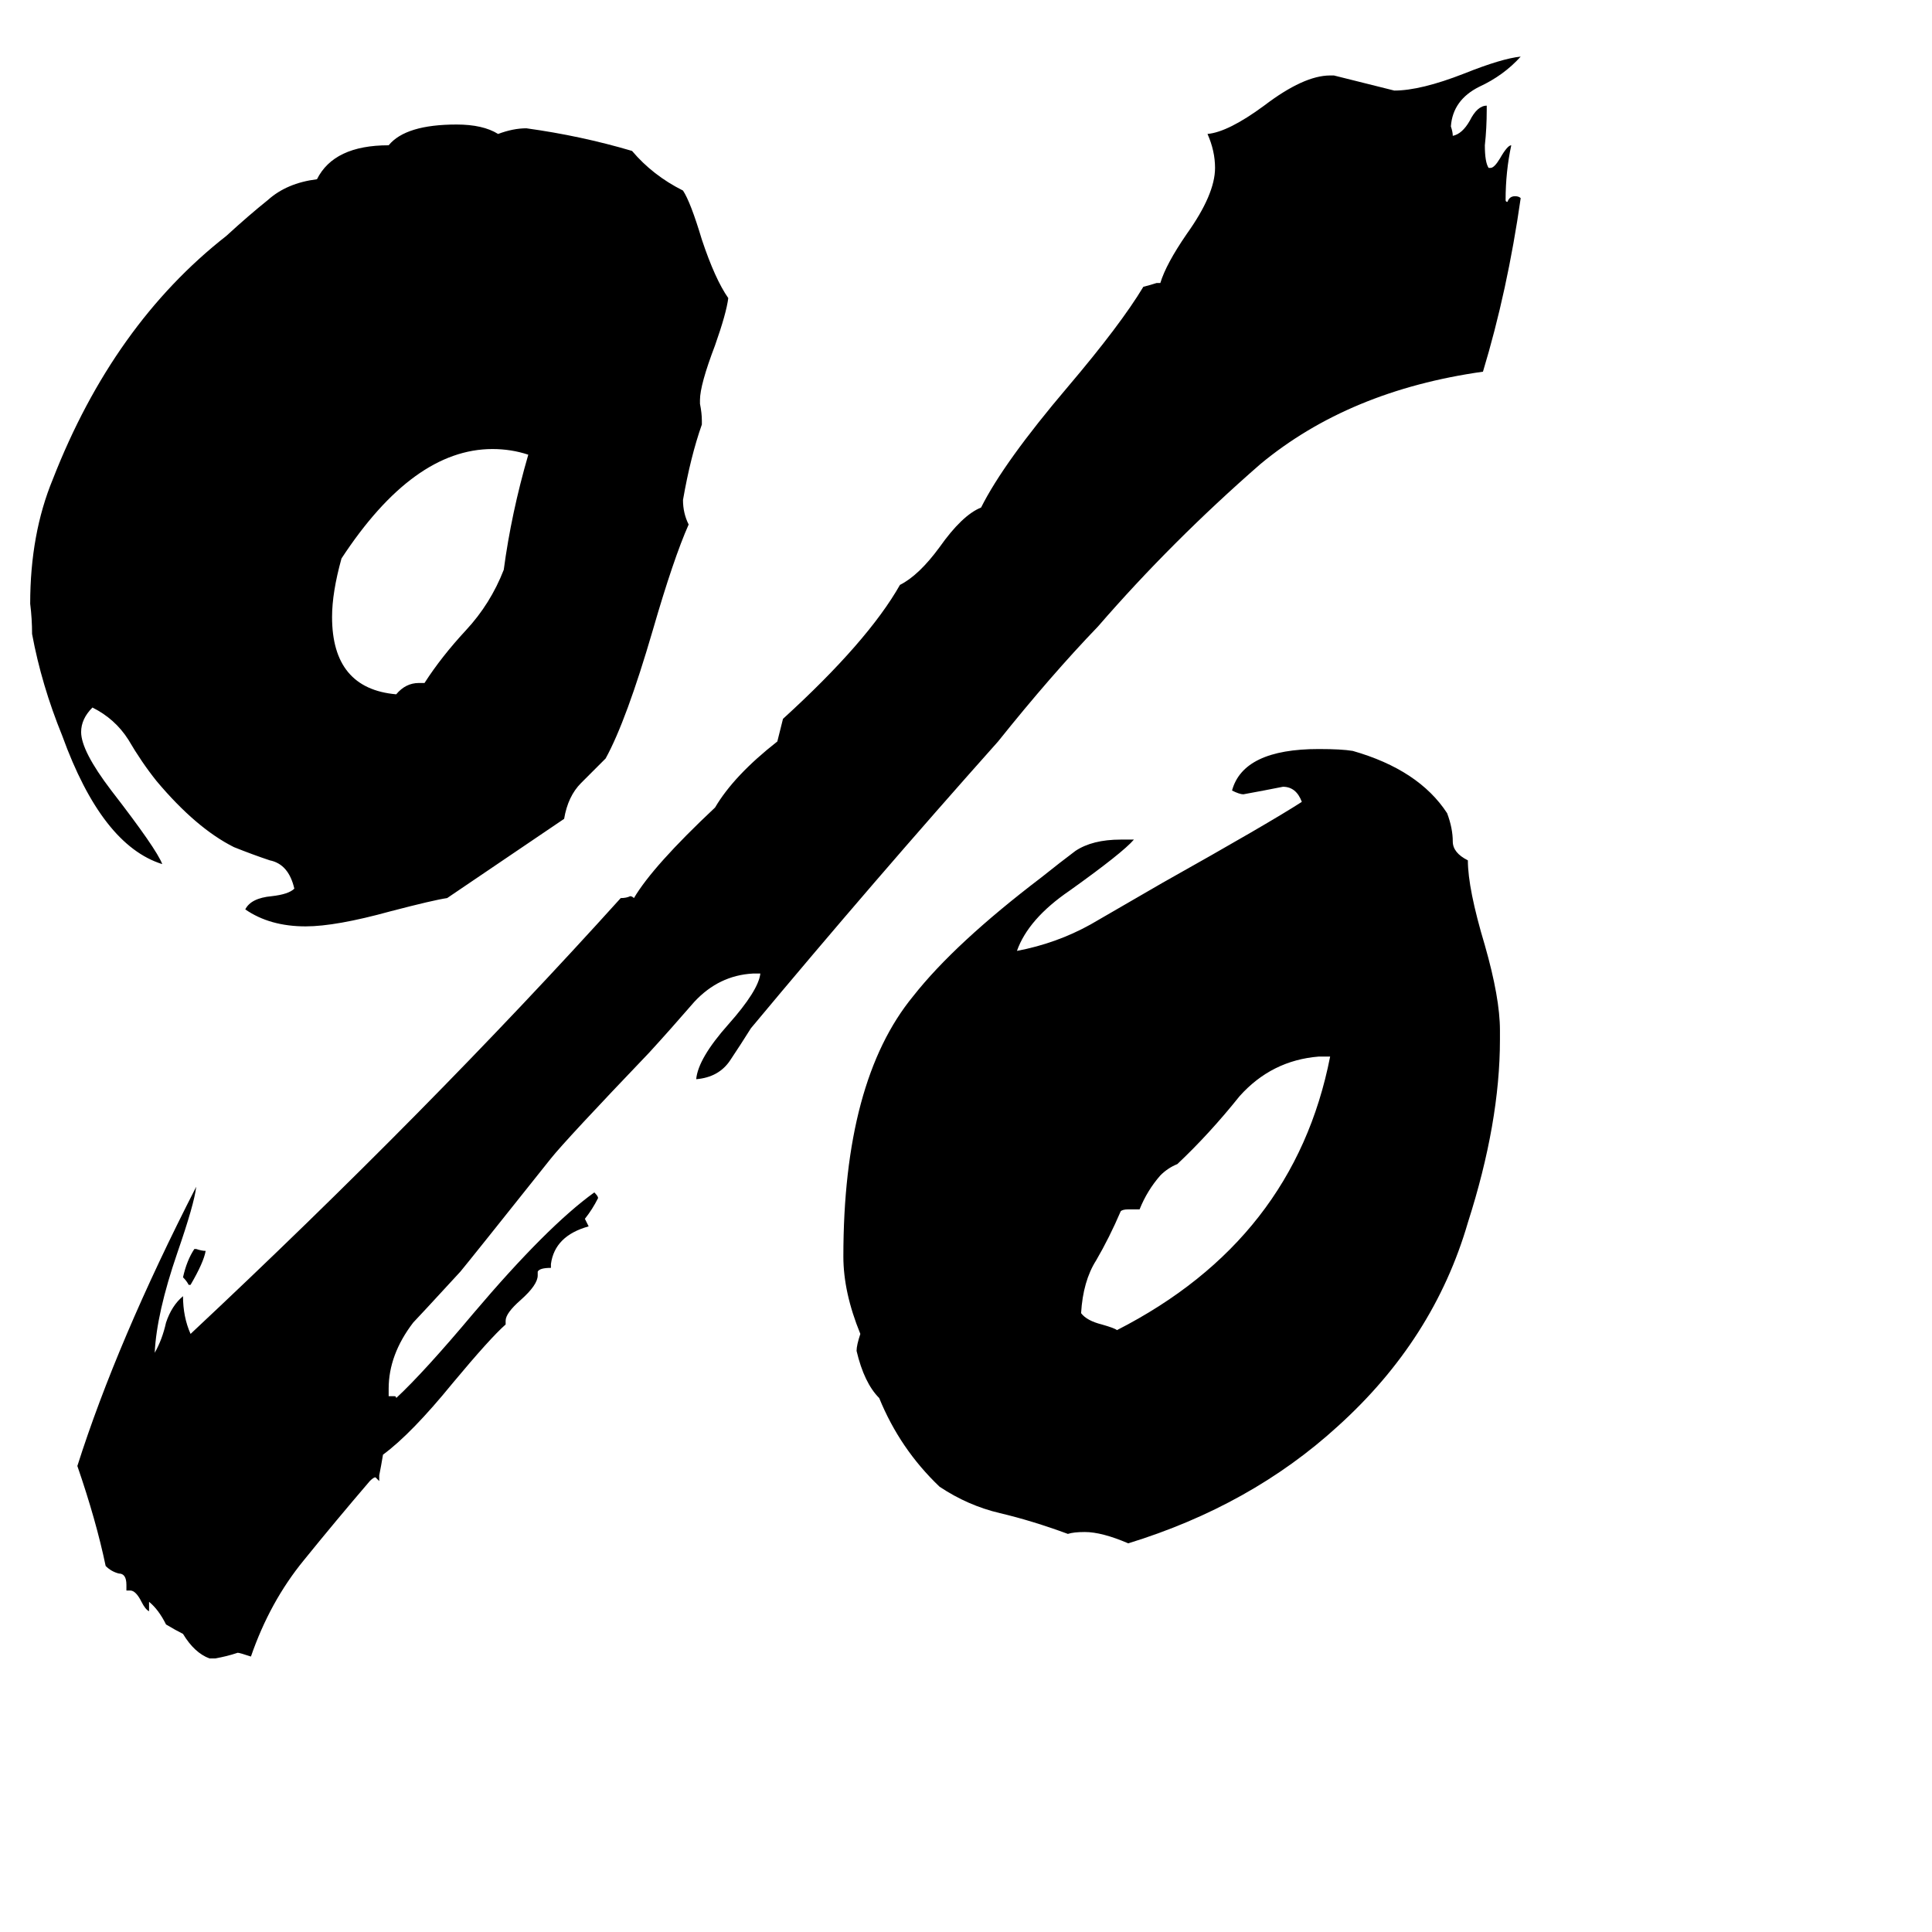 <svg xmlns="http://www.w3.org/2000/svg" viewBox="0 -800 1024 1024">
	<path fill="#000000" d="M372 -577V-575Q366 -558 362 -535Q362 -528 365 -522Q357 -504 346 -466Q332 -418 321 -398Q315 -392 308 -385Q301 -378 299 -366Q268 -345 237 -324Q230 -323 207 -317Q178 -309 162 -309Q143 -309 130 -318Q133 -324 144 -325Q153 -326 156 -329Q153 -342 143 -344Q134 -347 124 -351Q104 -361 83 -386Q75 -396 68 -408Q61 -419 49 -425Q43 -419 43 -412Q43 -402 59 -381Q83 -350 86 -342Q54 -352 33 -410Q22 -437 17 -464Q17 -472 16 -480Q16 -517 28 -546Q60 -628 120 -675Q132 -686 142 -694Q152 -703 168 -705Q177 -723 206 -723Q215 -734 242 -734Q256 -734 264 -729Q272 -732 279 -732Q308 -728 335 -720Q346 -707 362 -699Q366 -693 372 -673Q379 -652 386 -642Q385 -634 379 -617Q371 -596 371 -588V-586Q372 -581 372 -577ZM114 79H111Q103 76 97 66Q93 64 88 61Q84 53 79 49V54Q77 53 75 49Q72 43 69 43H67V40Q67 34 63 34Q59 33 56 30Q51 6 41 -23Q62 -89 104 -171Q103 -162 94 -136Q83 -104 82 -83Q86 -90 88 -99Q91 -108 97 -113Q97 -102 101 -93Q227 -211 329 -324Q332 -324 334 -325Q335 -325 336 -324Q346 -341 379 -372Q389 -389 412 -407L415 -419Q460 -460 477 -490Q487 -495 498 -510Q510 -527 520 -531Q532 -555 566 -595Q594 -628 606 -648Q610 -649 613 -650H615Q618 -660 629 -676Q644 -697 644 -711Q644 -720 640 -729Q651 -730 670 -744Q691 -760 705 -760H707Q723 -756 739 -752Q753 -752 776 -761Q796 -769 806 -770Q797 -760 784 -754Q770 -747 769 -733Q770 -730 770 -728Q775 -729 779 -736Q783 -744 788 -744V-742Q788 -732 787 -723Q787 -714 789 -711H790Q792 -711 795 -716Q799 -723 801 -723Q798 -709 798 -694Q798 -693 799 -693Q800 -696 803 -696Q805 -696 806 -695Q799 -646 786 -603Q715 -593 668 -554Q621 -513 582 -468Q557 -442 529 -407Q463 -333 398 -255Q393 -247 387 -238Q381 -229 369 -228Q370 -239 386 -257Q402 -275 403 -284H399Q381 -283 368 -269Q355 -254 344 -242Q300 -196 292 -186Q249 -132 244 -126Q221 -101 219 -99Q206 -82 206 -64V-60H209Q210 -60 210 -59Q225 -73 251 -104Q290 -150 315 -168Q317 -166 317 -165Q314 -159 310 -154Q311 -152 312 -150Q294 -145 292 -130V-128Q286 -128 285 -126V-124Q285 -119 276 -111Q268 -104 268 -100V-98Q260 -91 240 -67Q218 -40 203 -29Q202 -23 201 -18V-15L199 -17Q198 -17 196 -15Q178 6 161 27Q143 49 133 78Q127 76 126 76Q120 78 114 79ZM594 -355H601Q595 -348 567 -328Q545 -313 539 -296Q560 -300 578 -310Q597 -321 616 -332Q673 -364 690 -375Q687 -383 680 -383Q670 -381 659 -379Q657 -379 653 -381Q659 -403 699 -403Q711 -403 717 -402Q752 -392 767 -369Q770 -361 770 -354Q770 -348 778 -344Q778 -329 787 -299Q795 -271 795 -254V-249Q795 -205 778 -152Q760 -90 709 -44Q663 -2 598 18Q584 12 575 12Q569 12 566 13Q547 6 530 2Q513 -2 498 -12Q477 -32 466 -59Q458 -67 454 -84Q454 -87 456 -93Q447 -115 447 -134Q447 -227 484 -272Q506 -300 552 -335Q562 -343 570 -349Q579 -355 594 -355ZM222 -438H225Q234 -452 247 -466Q260 -480 267 -498Q271 -528 280 -559Q271 -562 261 -562Q219 -562 181 -504Q176 -486 176 -473Q176 -435 210 -432Q215 -438 222 -438ZM705 -240H699Q674 -238 657 -219Q641 -199 624 -183Q619 -181 615 -177Q608 -169 604 -159H598Q595 -159 594 -158Q588 -144 581 -132Q574 -121 573 -104Q576 -100 584 -98Q591 -96 592 -95Q686 -143 705 -240ZM101 -119H100Q99 -121 97 -123Q99 -132 103 -138H104Q107 -137 109 -137Q108 -131 101 -119Z"/>
</svg>